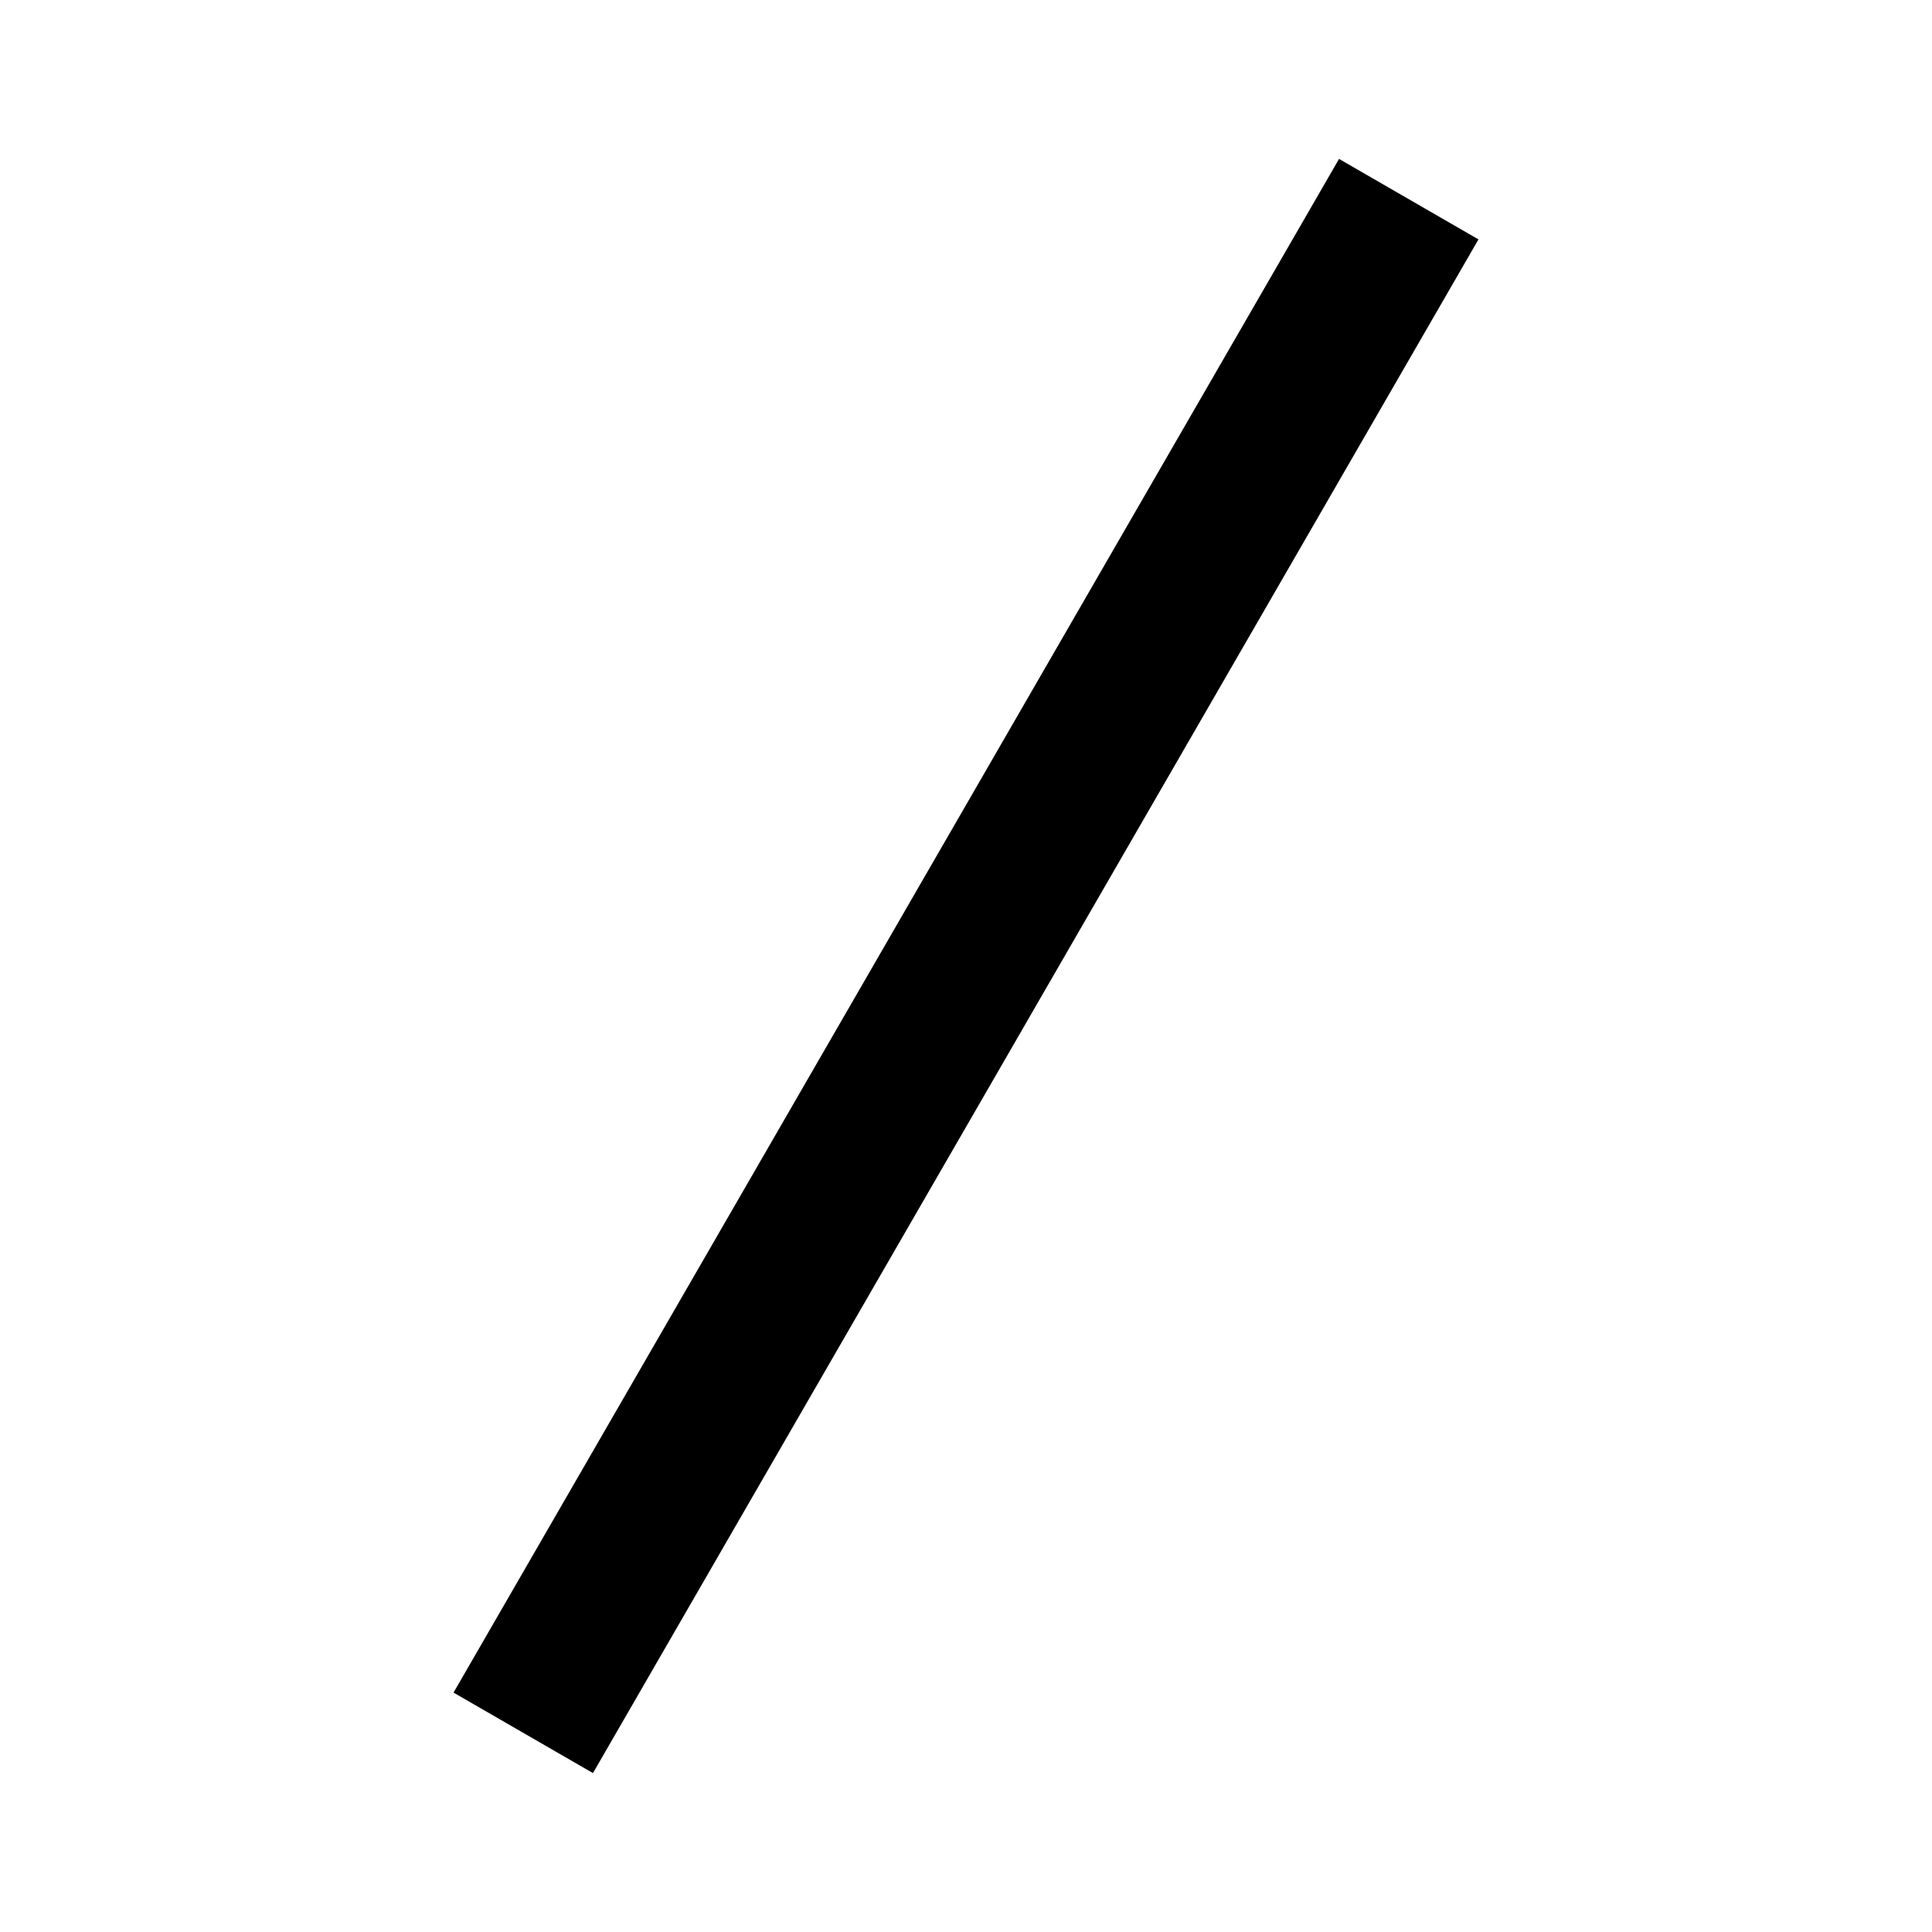<svg xmlns="http://www.w3.org/2000/svg" xmlns:xlink="http://www.w3.org/1999/xlink" width="24" height="24" viewBox="0 0 24 24"><path fill="currentColor" d="m18.366 2.974l-11 19.052l-1.732-1l11-19.052z"/></svg>